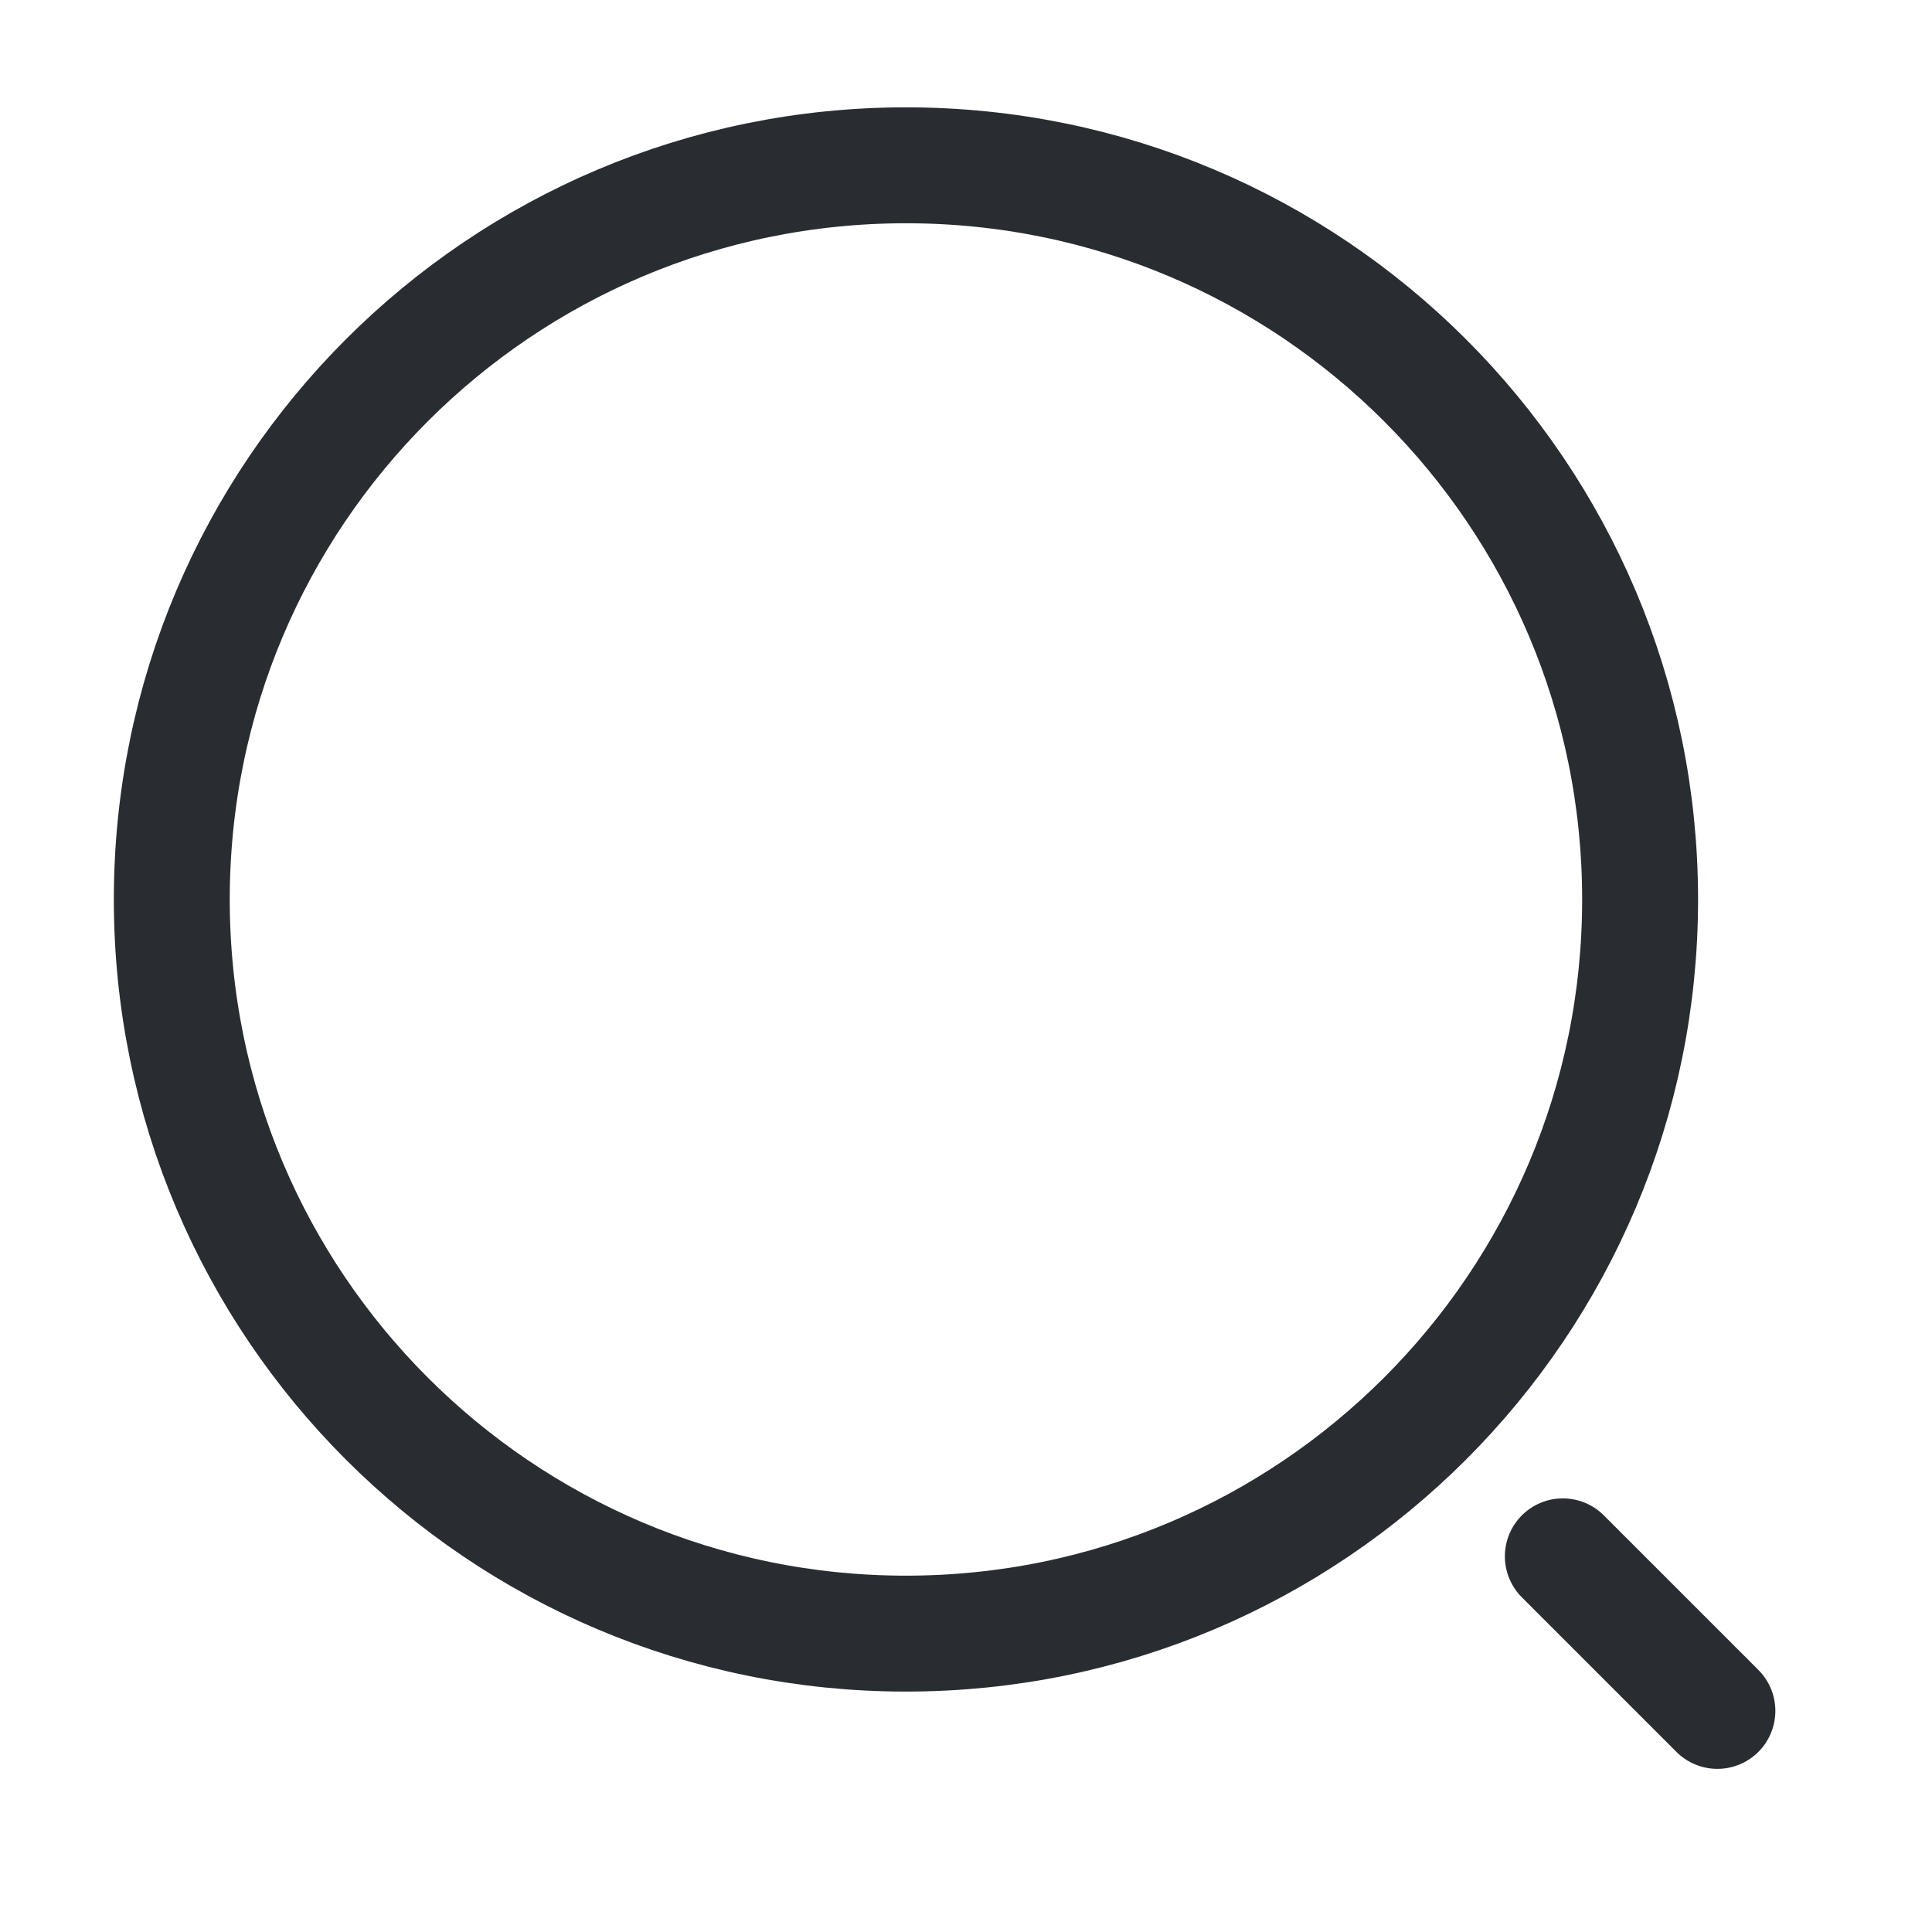 <svg width="25" height="25" viewBox="0 0 25 25" fill="none" xmlns="http://www.w3.org/2000/svg">
<path d="M11.723 21.139C16.97 21.139 21.223 16.885 21.223 11.639C21.223 6.392 16.97 2.139 11.723 2.139C6.476 2.139 2.223 6.392 2.223 11.639C2.223 16.885 6.476 21.139 11.723 21.139Z" stroke="#292D32" stroke-width="1.5" stroke-linecap="round" stroke-linejoin="round"/>
<path d="M22.223 22.139L20.223 20.139" stroke="#292D32" stroke-width="1.5" stroke-linecap="round" stroke-linejoin="round"/>
</svg>
